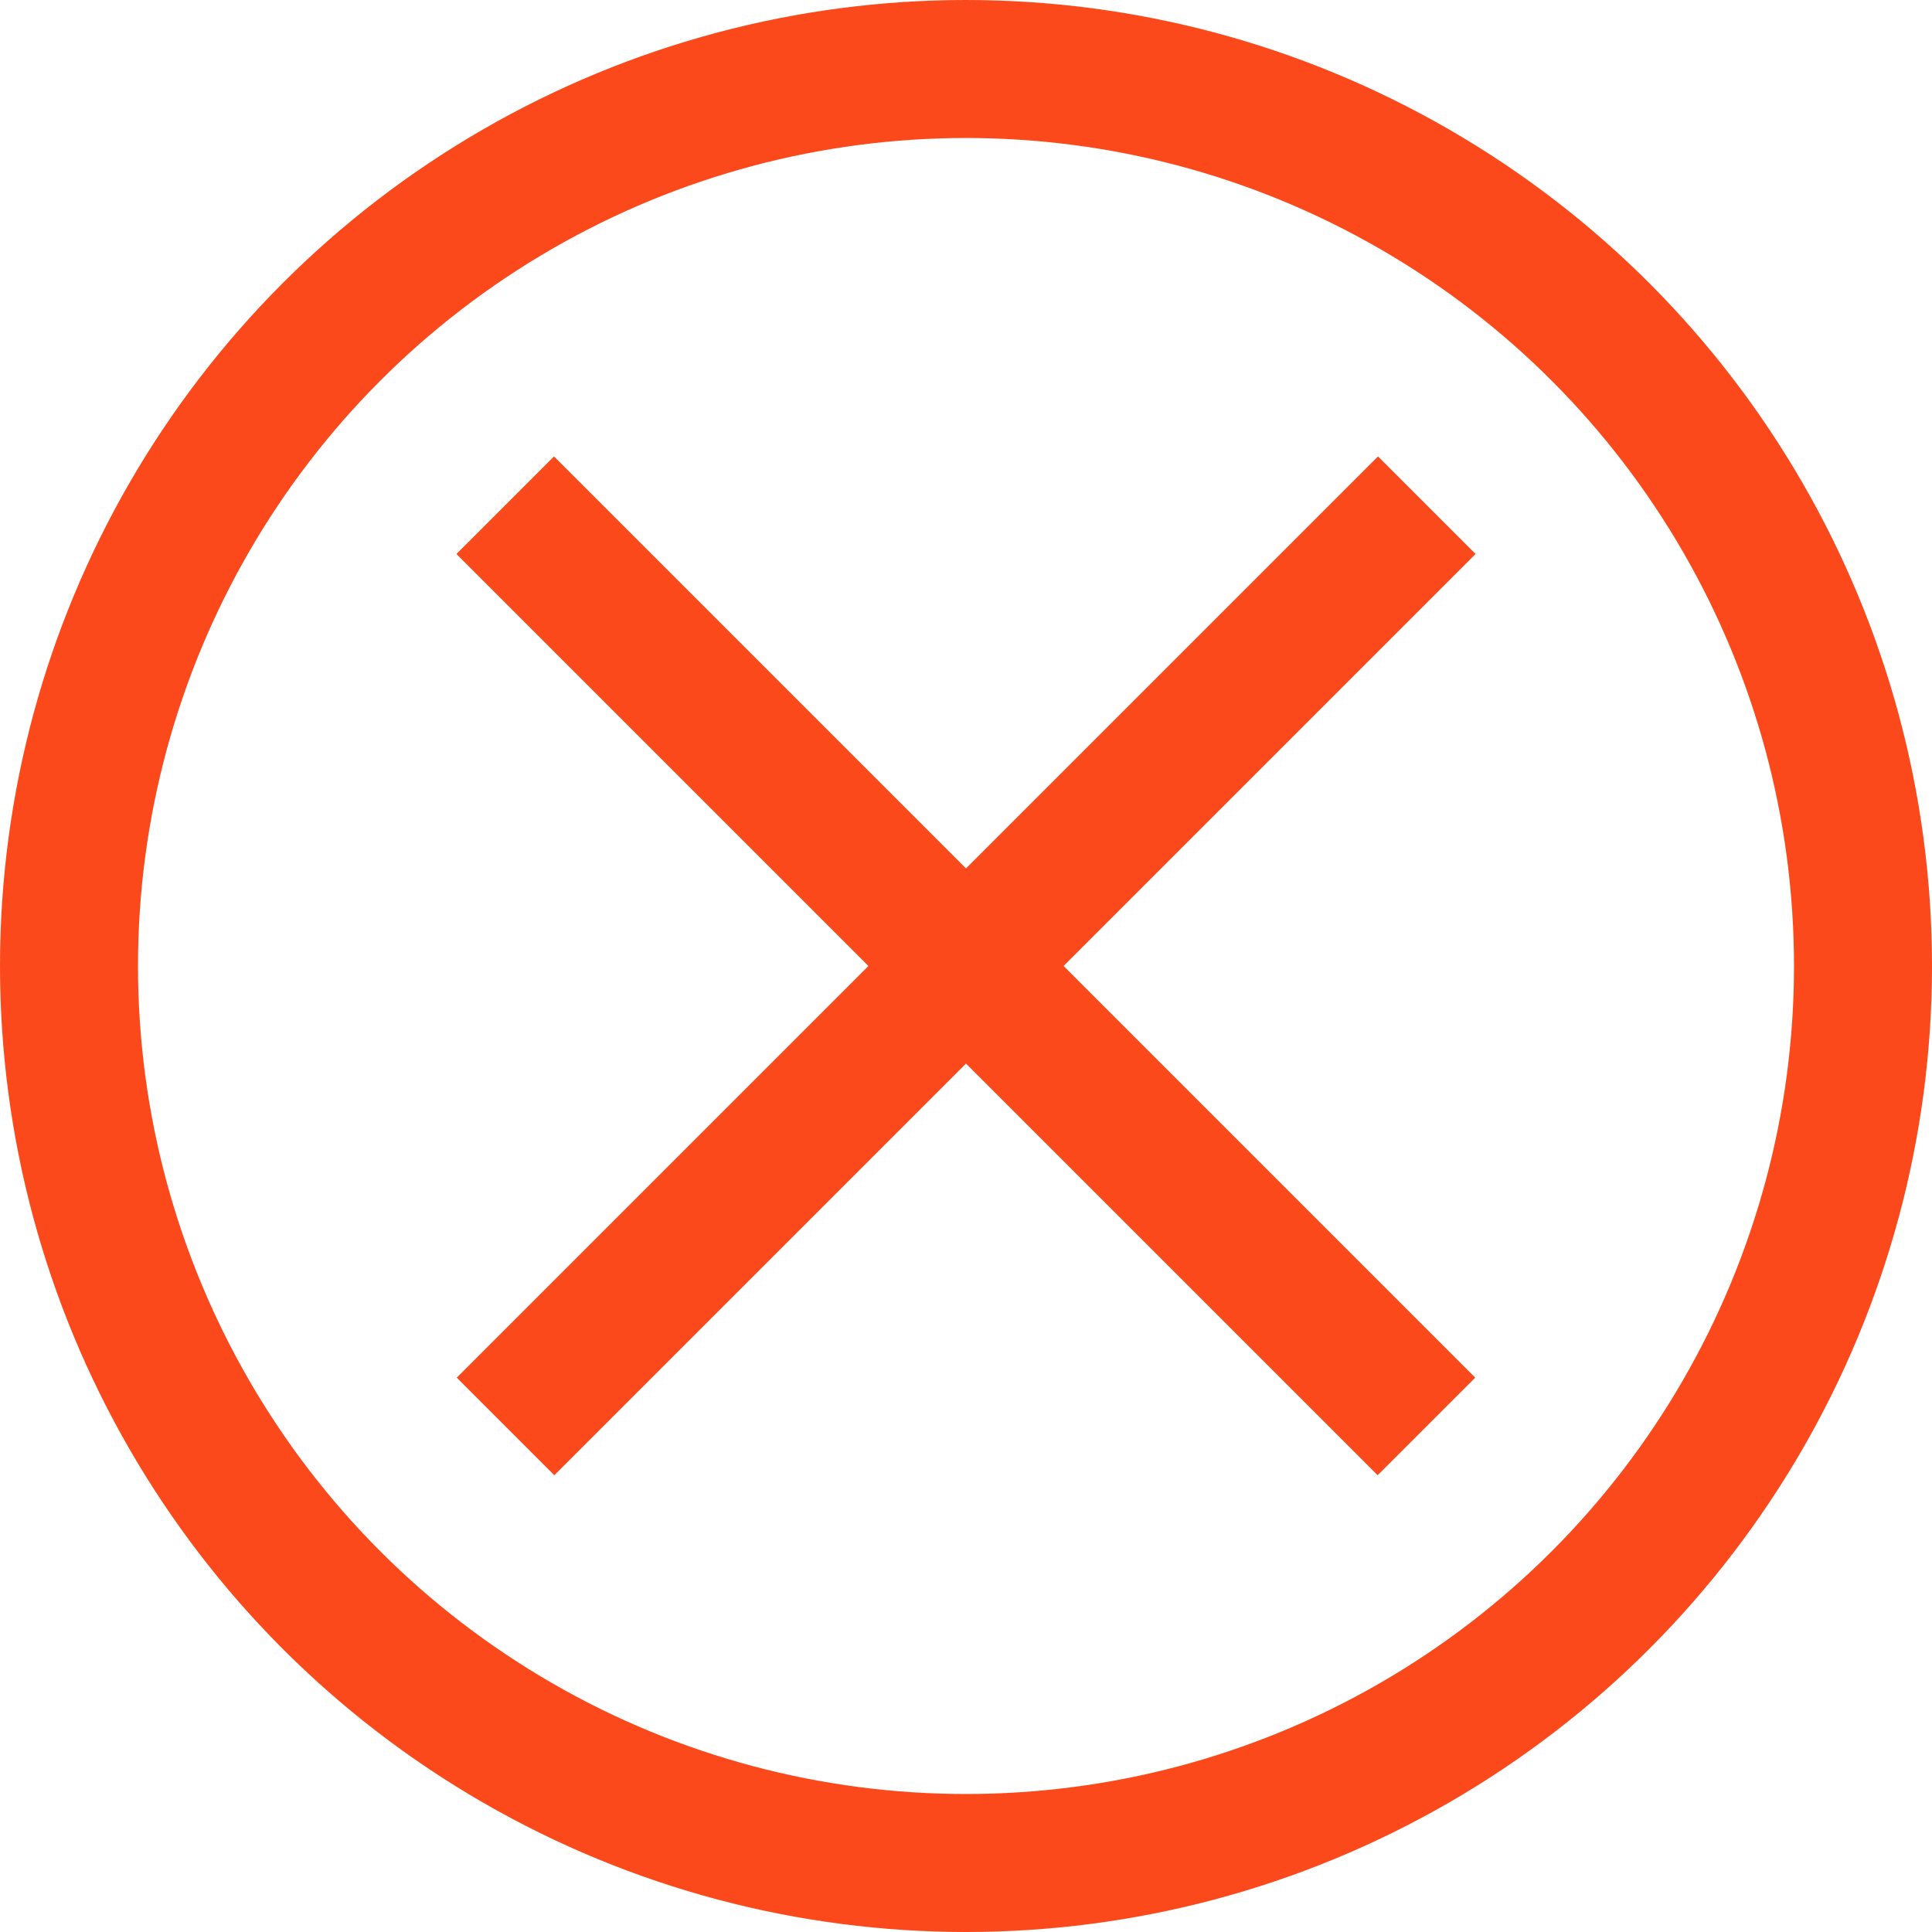 <?xml version="1.0" encoding="UTF-8" standalone="no"?>
<svg width="28px" height="28px" viewBox="0 0 28 28" version="1.1" xmlns="http://www.w3.org/2000/svg" xmlns:xlink="http://www.w3.org/1999/xlink">
    <!-- Generator: sketchtool 3.6.1 (26313) - http://www.bohemiancoding.com/sketch -->
    <title>148BAC85-44A4-438E-80B6-FAD6D0E3E27C</title>
    <desc>Created with sketchtool.</desc>
    <defs></defs>
    <g id="404-page" stroke="none" stroke-width="1" fill="none" fill-rule="evenodd">
        <g id="password-reset-copy" transform="translate(-977, -562)" stroke="#FB491C" stroke-width="2">
            <g id="Oval-152-+-Line-+-Line-Copy-3" transform="translate(977, 562)">
                <circle id="Oval-152" cx="14" cy="14" r="13"></circle>
                <path d="M8.029,8.029 L19.966,19.966" id="Line" stroke-linecap="square"></path>
                <path d="M8.029,8.029 L19.966,19.966" id="Line-Copy-3" stroke-linecap="square" transform="translate(14, 14) scale(-1, 1) translate(-14, -14) "></path>
            </g>
        </g>
    </g>
</svg>